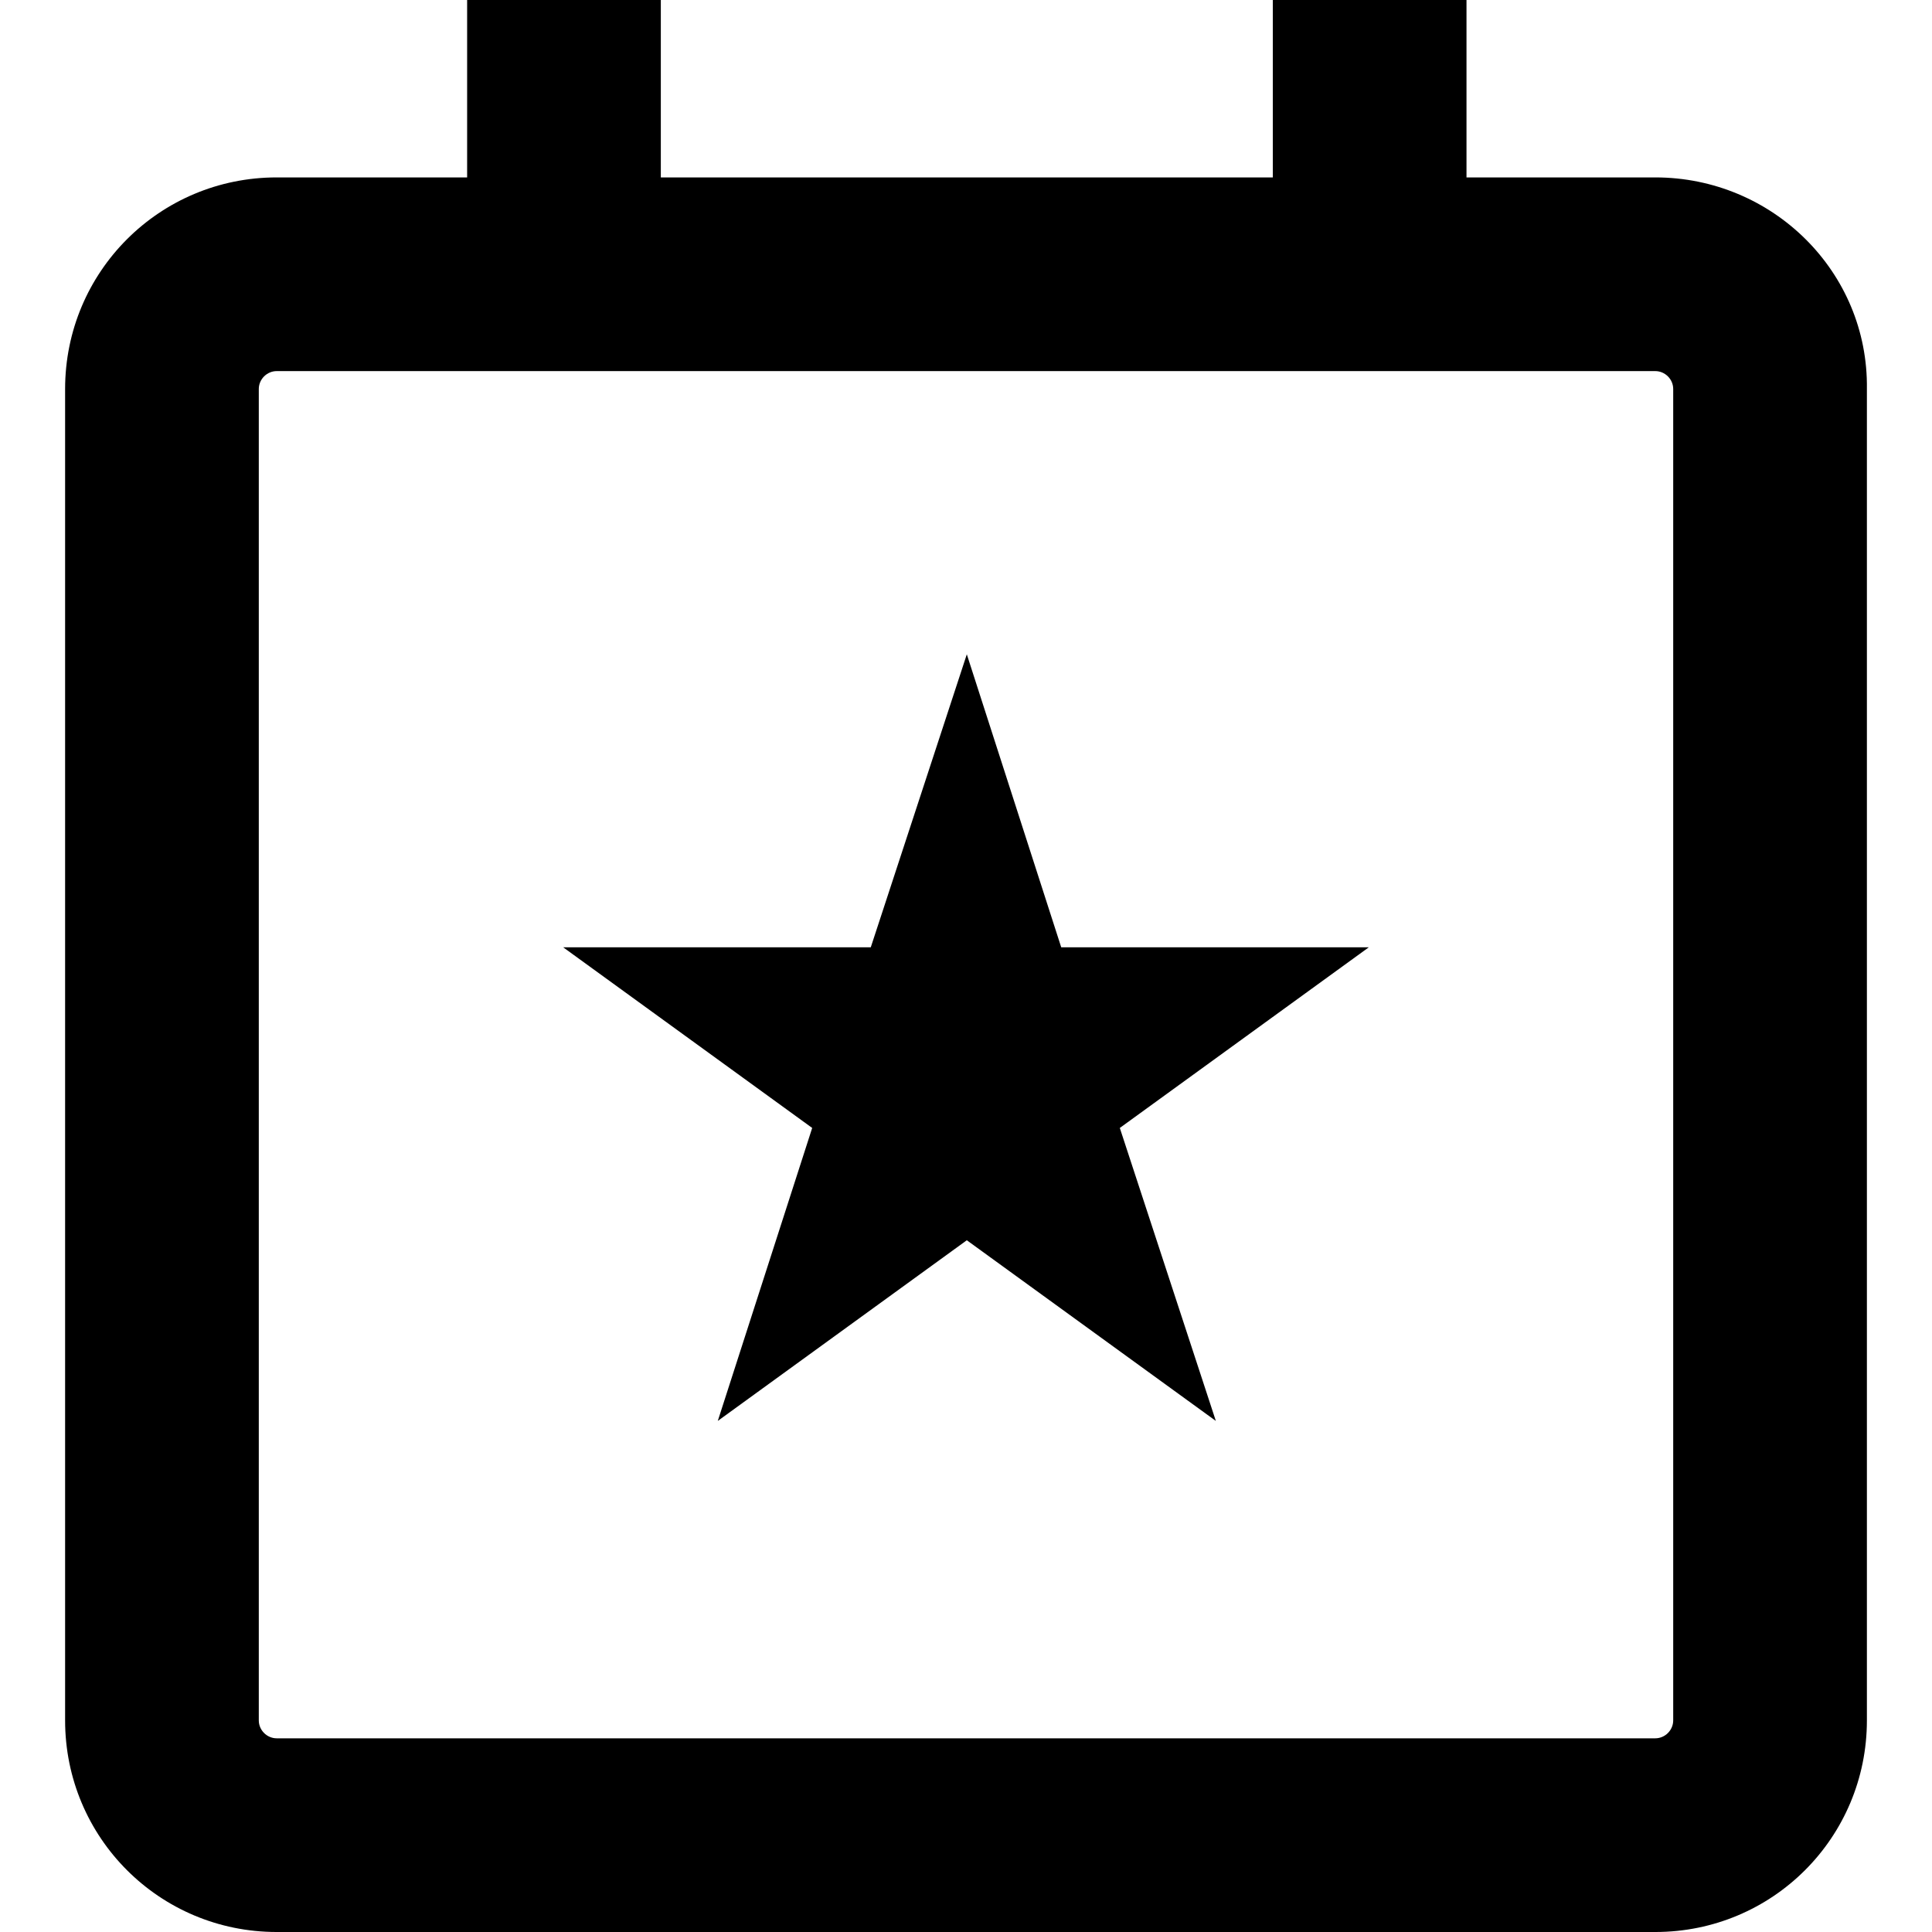 <?xml version="1.0" encoding="utf-8"?>
 <svg version="1.1" id="Vrstva_1" xmlns="http://www.w3.org/2000/svg" xmlns:xlink="http://www.w3.org/1999/xlink" x="0px" y="0px" viewBox="0 0 118.7 118.7" style="enable-background:new 0 0 118.7 118.7;" xml:space="preserve">
 <path d="M101.7,10.9H90.1V0H78.2v10.9H40.6V0H28.7v10.9H17c-7.2,0-13,5.8-13,13v81.8c0,7.2,5.8,13,13,13h84.7c7.2,0,13-5.8,13-13 V23.9C114.8,16.7,108.9,10.9,101.7,10.9z M102.8,105.7c0,0.6-0.5,1.1-1.1,1.1H17c-0.6,0-1.1-0.5-1.1-1.1V23.9 c0-0.6,0.5-1.1,1.1-1.1h84.7c0.6,0,1.1,0.5,1.1,1.1V105.7z"/>
 <polygon points="65.2,58.2 59.4,40.2 53.5,58.2 34.6,58.2 49.9,69.3 44.1,87.3 59.4,76.2 74.7,87.3 68.8,69.3 84.1,58.2"/>
</svg>
